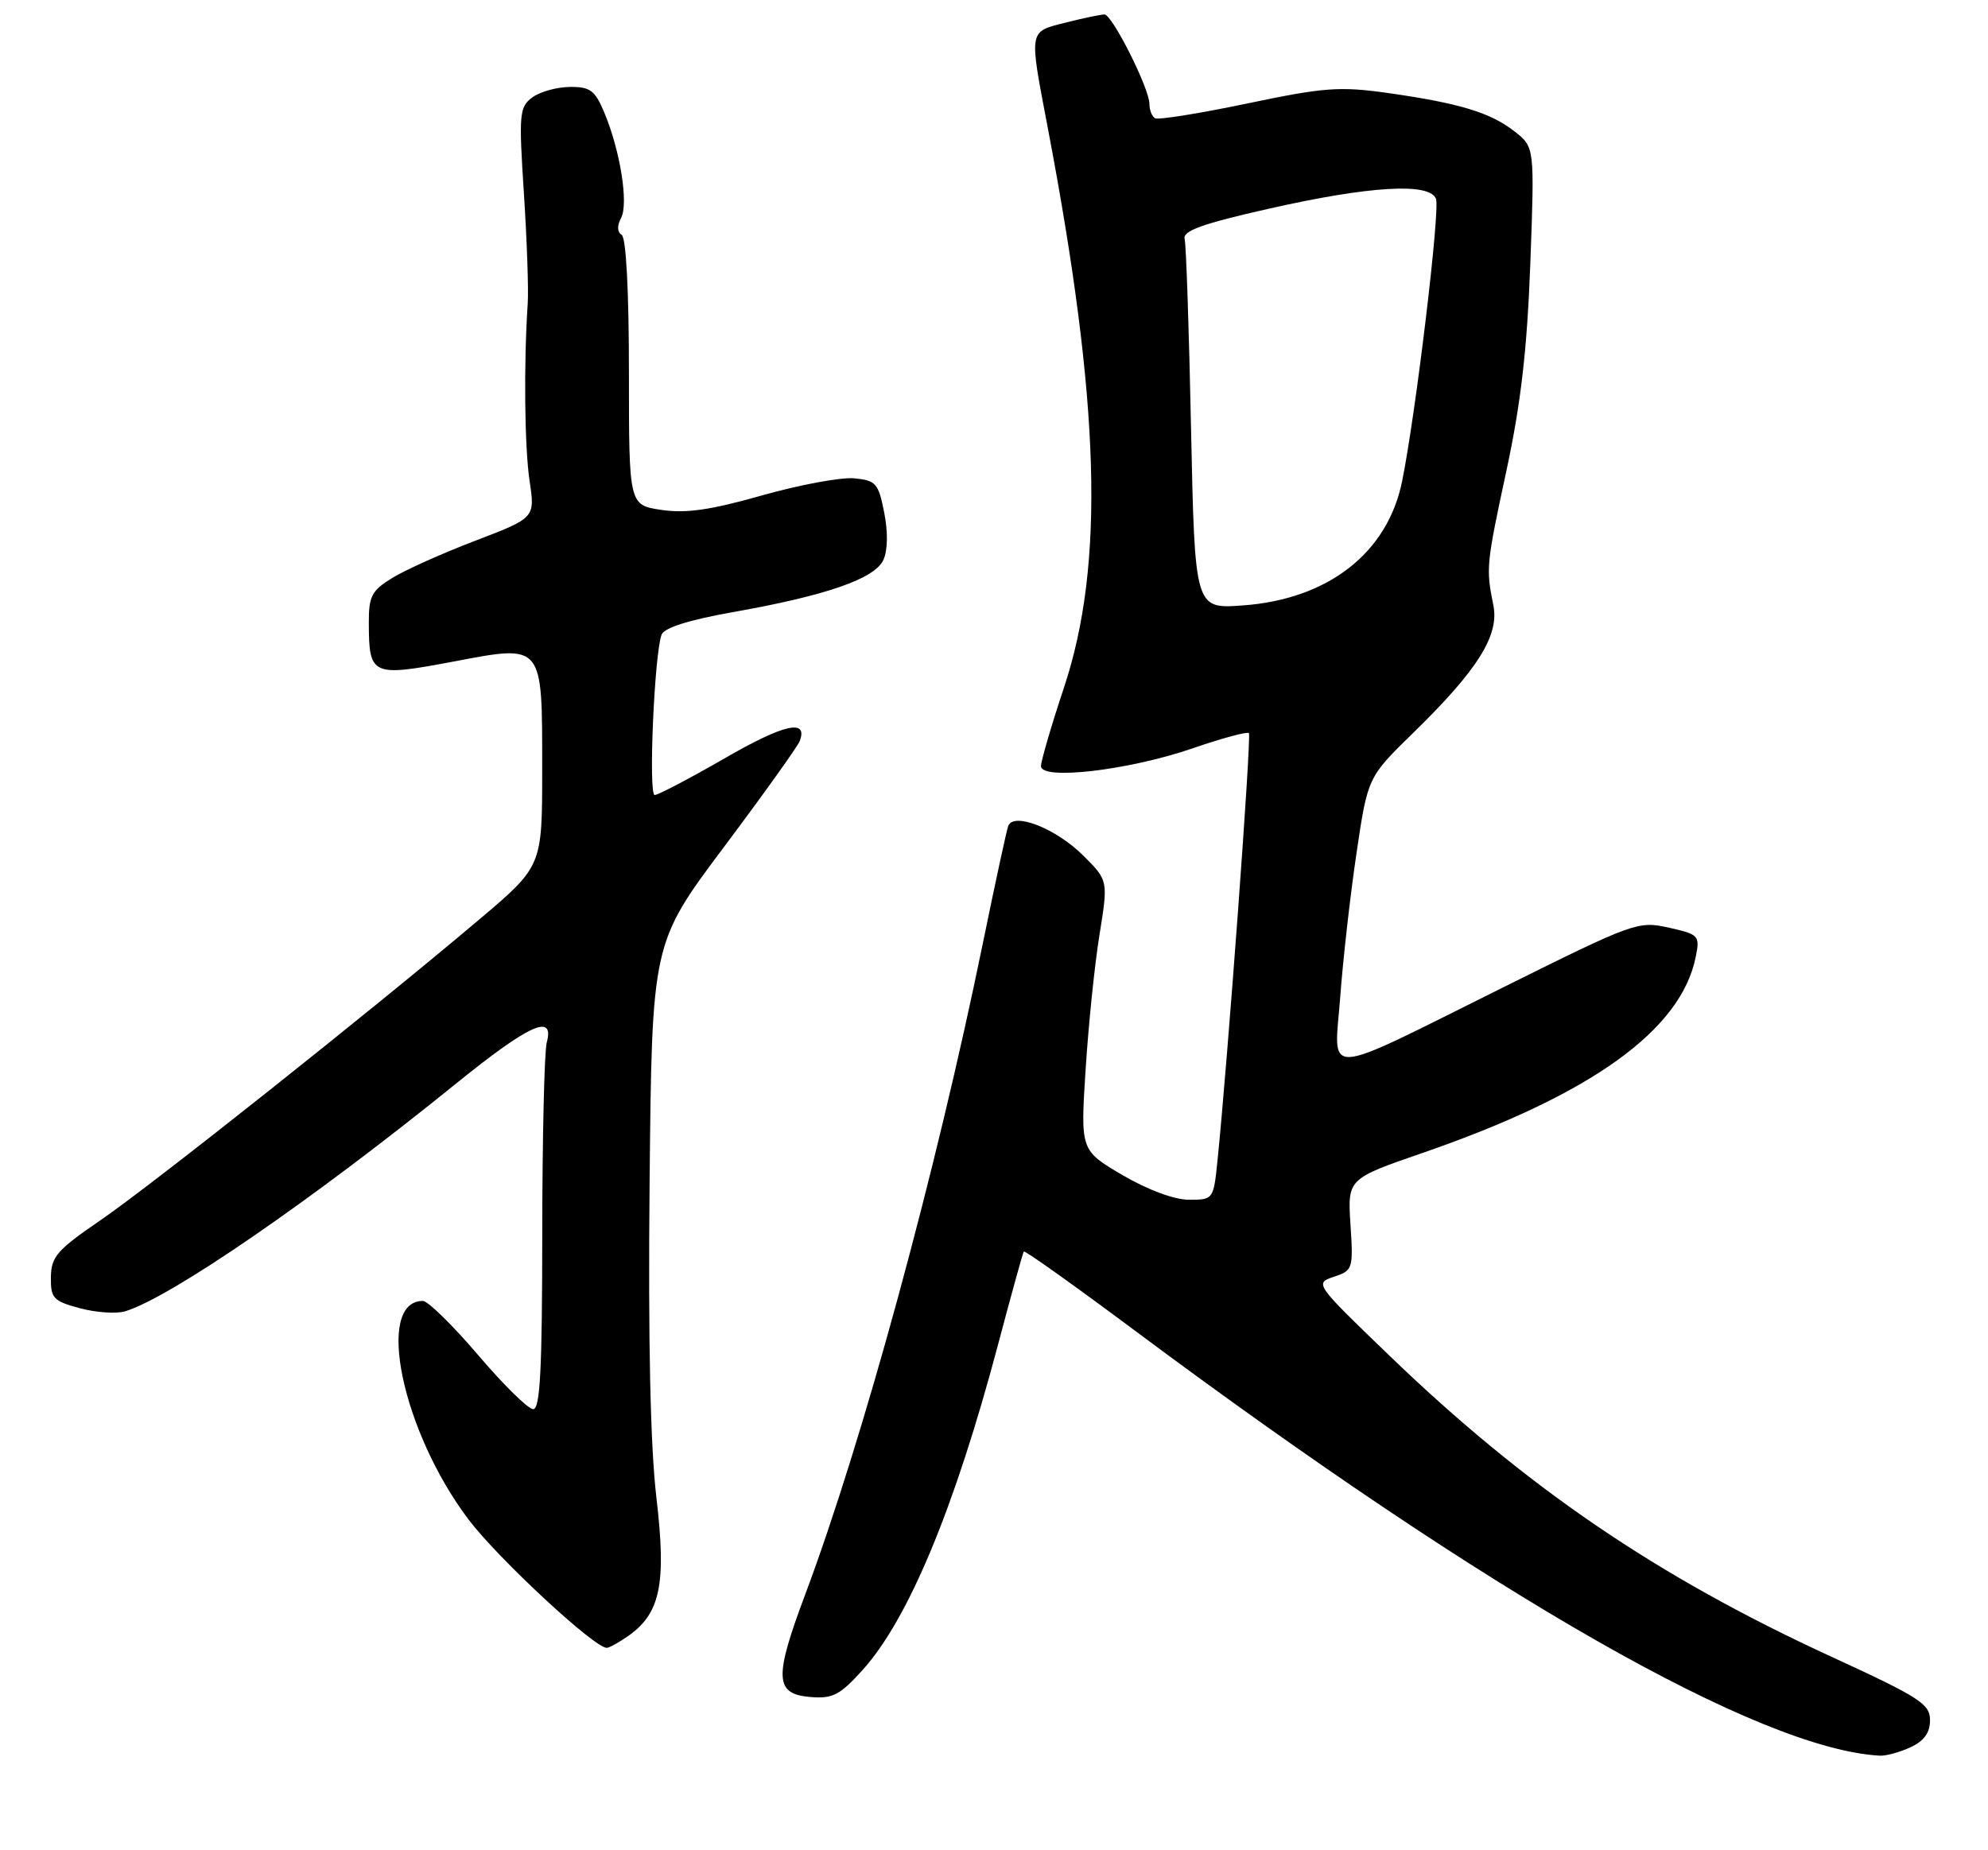 <?xml version="1.0" encoding="UTF-8" standalone="no"?>
<!DOCTYPE svg PUBLIC "-//W3C//DTD SVG 1.1//EN" "http://www.w3.org/Graphics/SVG/1.1/DTD/svg11.dtd" >
<svg xmlns="http://www.w3.org/2000/svg" xmlns:xlink="http://www.w3.org/1999/xlink" version="1.1" viewBox="0 0 275 256">
 <g >
 <path fill="currentColor"
d=" M 264.29 241.75 C 266.17 240.88 266.98 239.74 266.98 238.00 C 266.98 235.76 265.54 234.84 253.32 229.22 C 229.19 218.12 211.16 205.84 192.20 187.57 C 181.88 177.63 181.83 177.56 184.51 176.66 C 187.14 175.79 187.21 175.57 186.81 169.43 C 186.41 163.10 186.41 163.10 196.82 159.51 C 220.12 151.46 232.54 142.53 234.57 132.40 C 235.16 129.44 235.02 129.29 230.84 128.35 C 226.61 127.41 226.04 127.61 208.00 136.58 C 182.37 149.32 184.55 149.19 185.40 137.87 C 185.78 132.71 186.79 123.78 187.65 118.02 C 189.20 107.54 189.20 107.54 195.51 101.38 C 204.40 92.71 207.41 87.92 206.58 83.77 C 205.54 78.60 205.58 78.18 208.41 65.00 C 210.39 55.77 211.25 48.29 211.69 36.43 C 212.28 20.37 212.28 20.37 209.53 18.20 C 206.19 15.58 201.92 14.28 192.00 12.87 C 185.32 11.93 183.19 12.08 172.52 14.32 C 165.92 15.70 160.19 16.62 159.77 16.36 C 159.34 16.09 159.00 15.21 159.00 14.38 C 159.00 12.24 153.85 2.00 152.78 2.00 C 152.29 2.00 149.89 2.50 147.44 3.12 C 142.25 4.43 142.33 3.97 144.92 17.59 C 152.19 55.75 152.85 78.06 147.19 95.10 C 145.43 100.39 144.00 105.29 144.00 106.00 C 144.00 108.00 156.12 106.58 164.92 103.56 C 169.00 102.15 172.53 101.20 172.76 101.43 C 173.14 101.81 169.82 146.87 168.40 160.75 C 167.86 165.94 167.82 166.00 164.48 166.00 C 162.45 166.00 158.80 164.65 155.28 162.59 C 149.46 159.17 149.46 159.17 150.17 148.02 C 150.56 141.88 151.42 133.48 152.09 129.35 C 153.30 121.83 153.30 121.83 149.88 118.41 C 146.10 114.63 140.19 112.30 139.46 114.30 C 139.23 114.96 137.65 122.25 135.96 130.50 C 129.47 162.23 119.34 199.37 111.39 220.60 C 107.05 232.17 107.16 234.39 112.09 234.80 C 115.18 235.06 116.17 234.55 119.30 231.09 C 125.65 224.06 132.05 208.69 138.07 186.00 C 139.89 179.12 141.49 173.35 141.62 173.16 C 141.75 172.97 148.75 177.96 157.17 184.24 C 206.28 220.84 243.42 242.02 260.05 242.92 C 260.90 242.96 262.81 242.44 264.29 241.75 Z  M 86.88 226.37 C 91.37 223.23 92.20 219.15 90.80 207.21 C 89.96 200.02 89.65 185.64 89.86 163.50 C 90.18 130.50 90.18 130.50 100.14 117.20 C 105.62 109.89 110.33 103.29 110.62 102.55 C 111.82 99.41 108.44 100.18 100.21 104.94 C 95.38 107.72 91.04 110.00 90.56 110.00 C 89.67 110.00 90.52 90.41 91.52 87.80 C 91.88 86.86 95.34 85.77 101.30 84.71 C 114.26 82.42 121.01 80.08 122.20 77.47 C 122.80 76.14 122.85 73.61 122.31 70.91 C 121.52 66.87 121.17 66.47 118.16 66.18 C 116.36 66.01 110.63 67.07 105.43 68.54 C 98.29 70.57 94.89 71.06 91.49 70.55 C 87.00 69.88 87.00 69.88 87.00 51.50 C 87.00 40.29 86.61 32.88 86.00 32.50 C 85.37 32.11 85.34 31.24 85.91 30.17 C 86.97 28.18 85.81 20.88 83.59 15.57 C 82.30 12.49 81.65 12.00 78.80 12.03 C 76.99 12.05 74.64 12.71 73.60 13.50 C 71.84 14.83 71.76 15.81 72.47 26.72 C 72.89 33.20 73.13 40.08 73.00 42.00 C 72.44 50.33 72.56 61.88 73.26 66.57 C 74.02 71.65 74.02 71.65 65.76 74.81 C 61.22 76.54 56.04 78.87 54.25 79.97 C 51.40 81.73 51.00 82.49 51.02 86.24 C 51.04 93.48 51.44 93.66 62.59 91.56 C 75.27 89.17 75.00 88.84 75.00 106.62 C 75.00 119.86 75.00 119.86 66.25 127.26 C 51.15 140.03 20.99 163.98 13.89 168.84 C 7.90 172.94 7.08 173.88 7.04 176.71 C 7.00 179.63 7.37 180.02 11.05 181.01 C 13.28 181.61 16.09 181.80 17.30 181.44 C 23.56 179.55 43.17 166.06 63.02 149.98 C 73.21 141.73 76.73 140.13 75.63 144.25 C 75.30 145.49 75.02 157.41 75.01 170.75 C 75.00 189.49 74.72 194.99 73.75 194.98 C 73.06 194.96 69.63 191.59 66.13 187.48 C 62.62 183.36 59.19 180.00 58.50 180.00 C 51.83 180.00 55.62 198.11 64.85 210.29 C 68.92 215.66 82.21 228.00 83.93 228.00 C 84.27 228.00 85.60 227.27 86.88 226.37 Z  M 164.76 59.37 C 164.48 45.69 164.08 33.85 163.87 33.05 C 163.59 31.94 166.34 30.95 175.50 28.88 C 189.48 25.72 197.77 25.23 198.64 27.51 C 199.23 29.04 195.86 57.16 193.96 66.56 C 191.96 76.50 183.72 82.93 171.89 83.77 C 165.28 84.25 165.28 84.25 164.76 59.37 Z "/>
</g>
</svg>